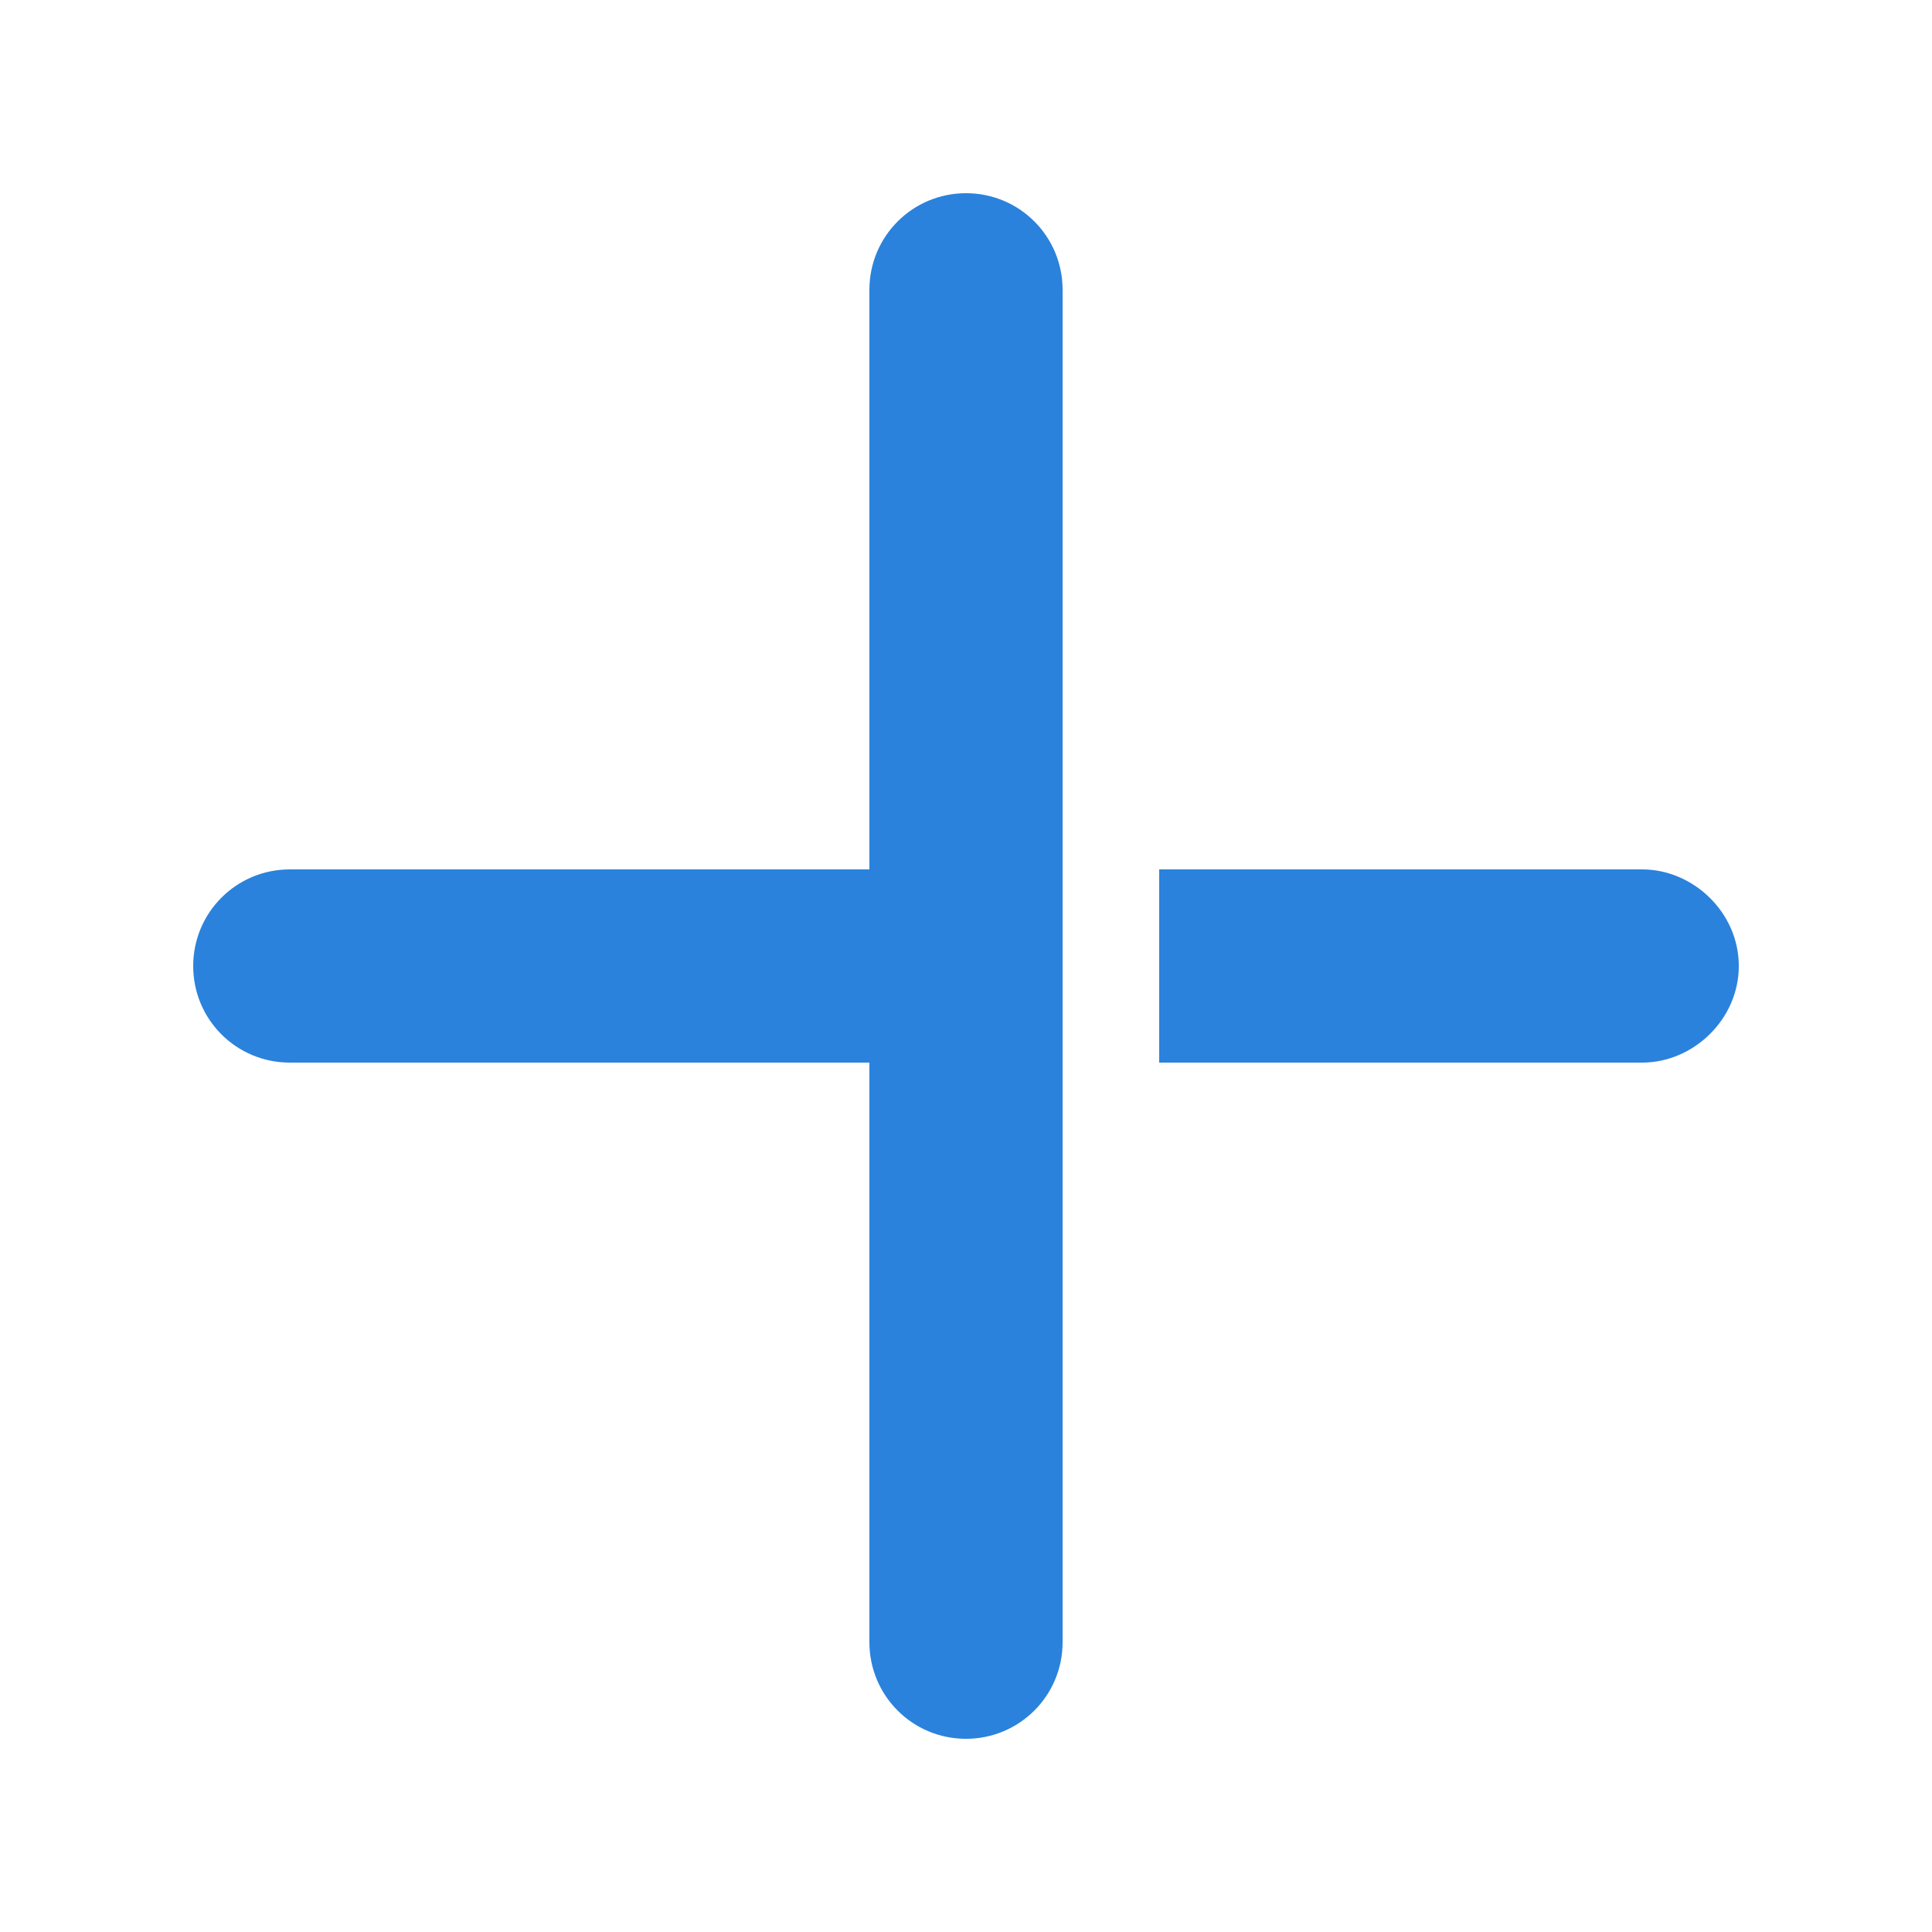 <?xml version="1.0" encoding="UTF-8" standalone="no"?>
<svg width="20px" height="20px" viewBox="0 0 20 20" version="1.1" xmlns="http://www.w3.org/2000/svg" xmlns:xlink="http://www.w3.org/1999/xlink" xmlns:sketch="http://www.bohemiancoding.com/sketch/ns">
    <!-- Generator: Sketch 3.3.3 (12072) - http://www.bohemiancoding.com/sketch -->
    <title>加入群按钮hover</title>
    <desc>Created with Sketch.</desc>
    <defs></defs>
    <g id="v2" stroke="none" stroke-width="1" fill="none" fill-rule="evenodd" sketch:type="MSPage">
        <g id="协作icons" sketch:type="MSArtboardGroup" transform="translate(-190, -218)">
            <g id="文件区-icon-+-文件区" sketch:type="MSLayerGroup" transform="translate(34, 170)">
                <g id="文件区-icon" transform="translate(0, 30)">
                    <g id="新建上传导入-4" transform="translate(8, 0)" fill="#2A82DC" sketch:type="MSShapeGroup">
                        <path d="M151,27 C150.445,27 150,27.448 150,28 C150,28.556 150.448,29 151,29 L157,29 L157,35 C157,35.552 157.444,36 158,36 C158.552,36 159,35.555 159,35 L159,21 C159,20.448 158.556,20 158,20 C157.448,20 157,20.445 157,21 L157,27 L151,27 Z M165,27 C165.526,27 166,27.444 166,28 C166,28.552 165.529,29 165,29 L160,29 L160,27 L165,27 Z" id="Rectangle-1164-Copy-5"></path>
                    </g>
                    <g id="Group"></g>
                </g>
            </g>
            <g id="Group" sketch:type="MSLayerGroup" transform="translate(40, 40)"></g>
        </g>
    </g>
</svg>